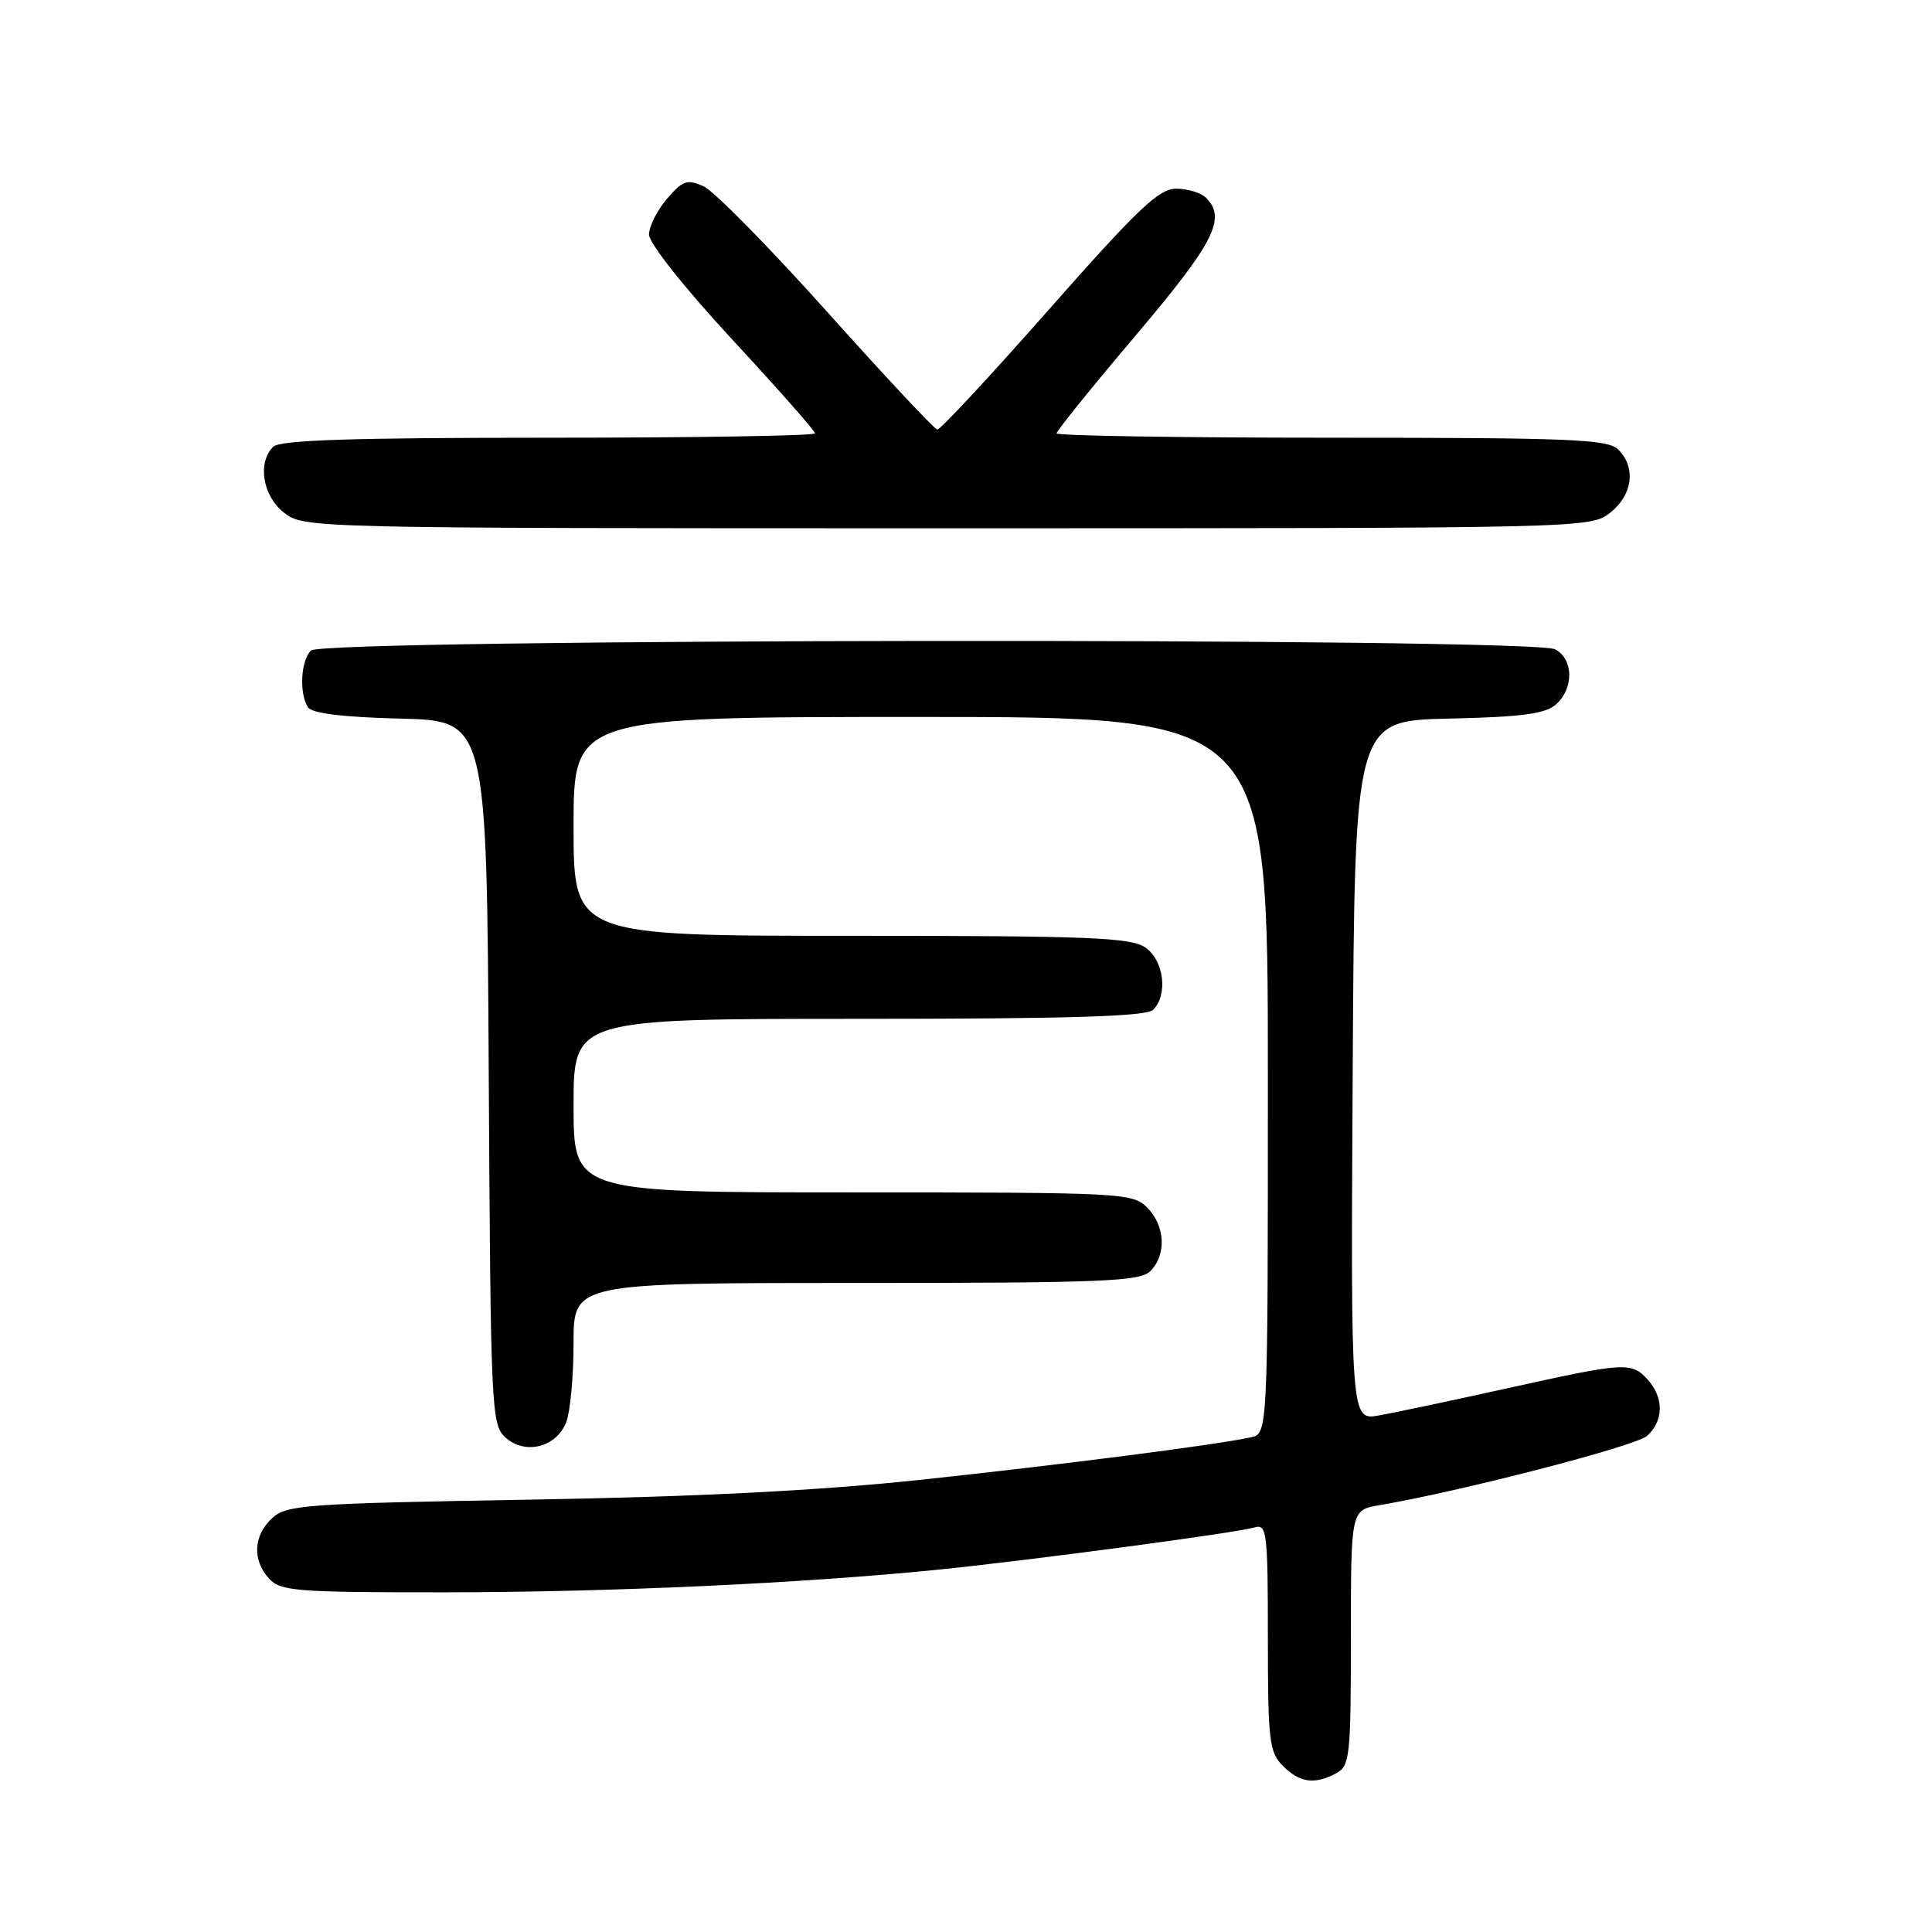 <?xml version="1.0" encoding="UTF-8" standalone="no"?>
<!DOCTYPE svg PUBLIC "-//W3C//DTD SVG 1.1//EN" "http://www.w3.org/Graphics/SVG/1.1/DTD/svg11.dtd" >
<svg xmlns="http://www.w3.org/2000/svg" xmlns:xlink="http://www.w3.org/1999/xlink" version="1.1" viewBox="0 0 256 256">
 <g >
 <path fill="currentColor"
d=" M 177.07 234.96 C 178.86 234.00 179.00 232.71 179.00 217.01 C 179.00 200.09 179.00 200.09 182.75 199.45 C 193.56 197.62 216.73 191.62 218.25 190.26 C 220.45 188.29 220.49 185.20 218.35 182.83 C 216.18 180.44 215.42 180.48 199.79 183.94 C 192.48 185.56 184.81 187.18 182.74 187.55 C 178.98 188.23 178.98 188.23 179.24 141.86 C 179.50 95.50 179.50 95.50 191.96 95.22 C 201.76 95.00 204.80 94.59 206.21 93.31 C 208.57 91.18 208.49 87.33 206.07 86.04 C 203.11 84.45 42.79 84.61 41.20 86.20 C 39.85 87.55 39.63 91.86 40.80 93.72 C 41.32 94.52 45.41 95.03 53.04 95.22 C 64.50 95.50 64.50 95.50 64.76 142.10 C 65.01 186.86 65.10 188.78 66.97 190.47 C 69.58 192.84 73.76 191.77 75.04 188.41 C 75.57 187.01 76.00 182.30 76.00 177.93 C 76.00 170.00 76.00 170.00 113.43 170.00 C 146.12 170.00 151.06 169.80 152.43 168.43 C 154.59 166.26 154.40 162.40 152.00 160.00 C 150.07 158.07 148.67 158.00 113.00 158.00 C 76.00 158.00 76.00 158.00 76.00 146.50 C 76.00 135.00 76.00 135.00 113.80 135.00 C 141.87 135.00 151.91 134.69 152.80 133.80 C 154.79 131.81 154.23 127.27 151.78 125.56 C 149.86 124.22 144.45 124.00 112.78 124.00 C 76.00 124.00 76.00 124.00 76.00 109.50 C 76.00 95.00 76.00 95.00 122.00 95.00 C 168.00 95.00 168.00 95.00 168.00 142.48 C 168.00 189.96 168.00 189.96 165.75 190.45 C 161.19 191.45 140.96 194.05 122.00 196.08 C 108.55 197.51 92.51 198.33 70.30 198.71 C 40.43 199.22 37.95 199.40 36.05 201.17 C 33.57 203.48 33.41 206.70 35.65 209.17 C 37.16 210.84 39.25 211.00 58.90 210.99 C 80.87 210.98 106.45 209.80 124.50 207.97 C 136.92 206.70 163.89 203.10 166.25 202.39 C 167.86 201.91 168.00 203.05 168.00 216.93 C 168.00 230.67 168.18 232.18 170.00 234.00 C 172.23 236.23 174.20 236.50 177.07 234.96 Z  M 213.37 67.93 C 216.34 65.58 216.81 61.95 214.43 59.57 C 213.06 58.20 208.21 58.00 176.43 58.00 C 156.39 58.00 140.00 57.74 140.00 57.42 C 140.00 57.10 144.72 51.25 150.50 44.43 C 160.91 32.13 162.54 28.94 159.80 26.20 C 159.14 25.54 157.36 25.00 155.85 25.00 C 153.56 25.00 150.78 27.65 139.00 41.00 C 131.24 49.80 124.58 56.96 124.20 56.92 C 123.81 56.87 117.25 49.86 109.62 41.34 C 101.98 32.81 94.62 25.33 93.25 24.70 C 91.06 23.71 90.48 23.90 88.38 26.34 C 87.07 27.87 86.00 30.00 86.00 31.09 C 86.00 32.23 90.70 38.15 97.00 44.96 C 103.05 51.49 108.00 57.10 108.00 57.42 C 108.00 57.74 92.12 58.00 72.70 58.00 C 46.58 58.00 37.09 58.31 36.20 59.20 C 34.08 61.32 34.80 65.70 37.63 67.93 C 40.25 69.99 40.79 70.00 125.50 70.00 C 210.21 70.00 210.75 69.99 213.37 67.93 Z "/>
</g>
</svg>